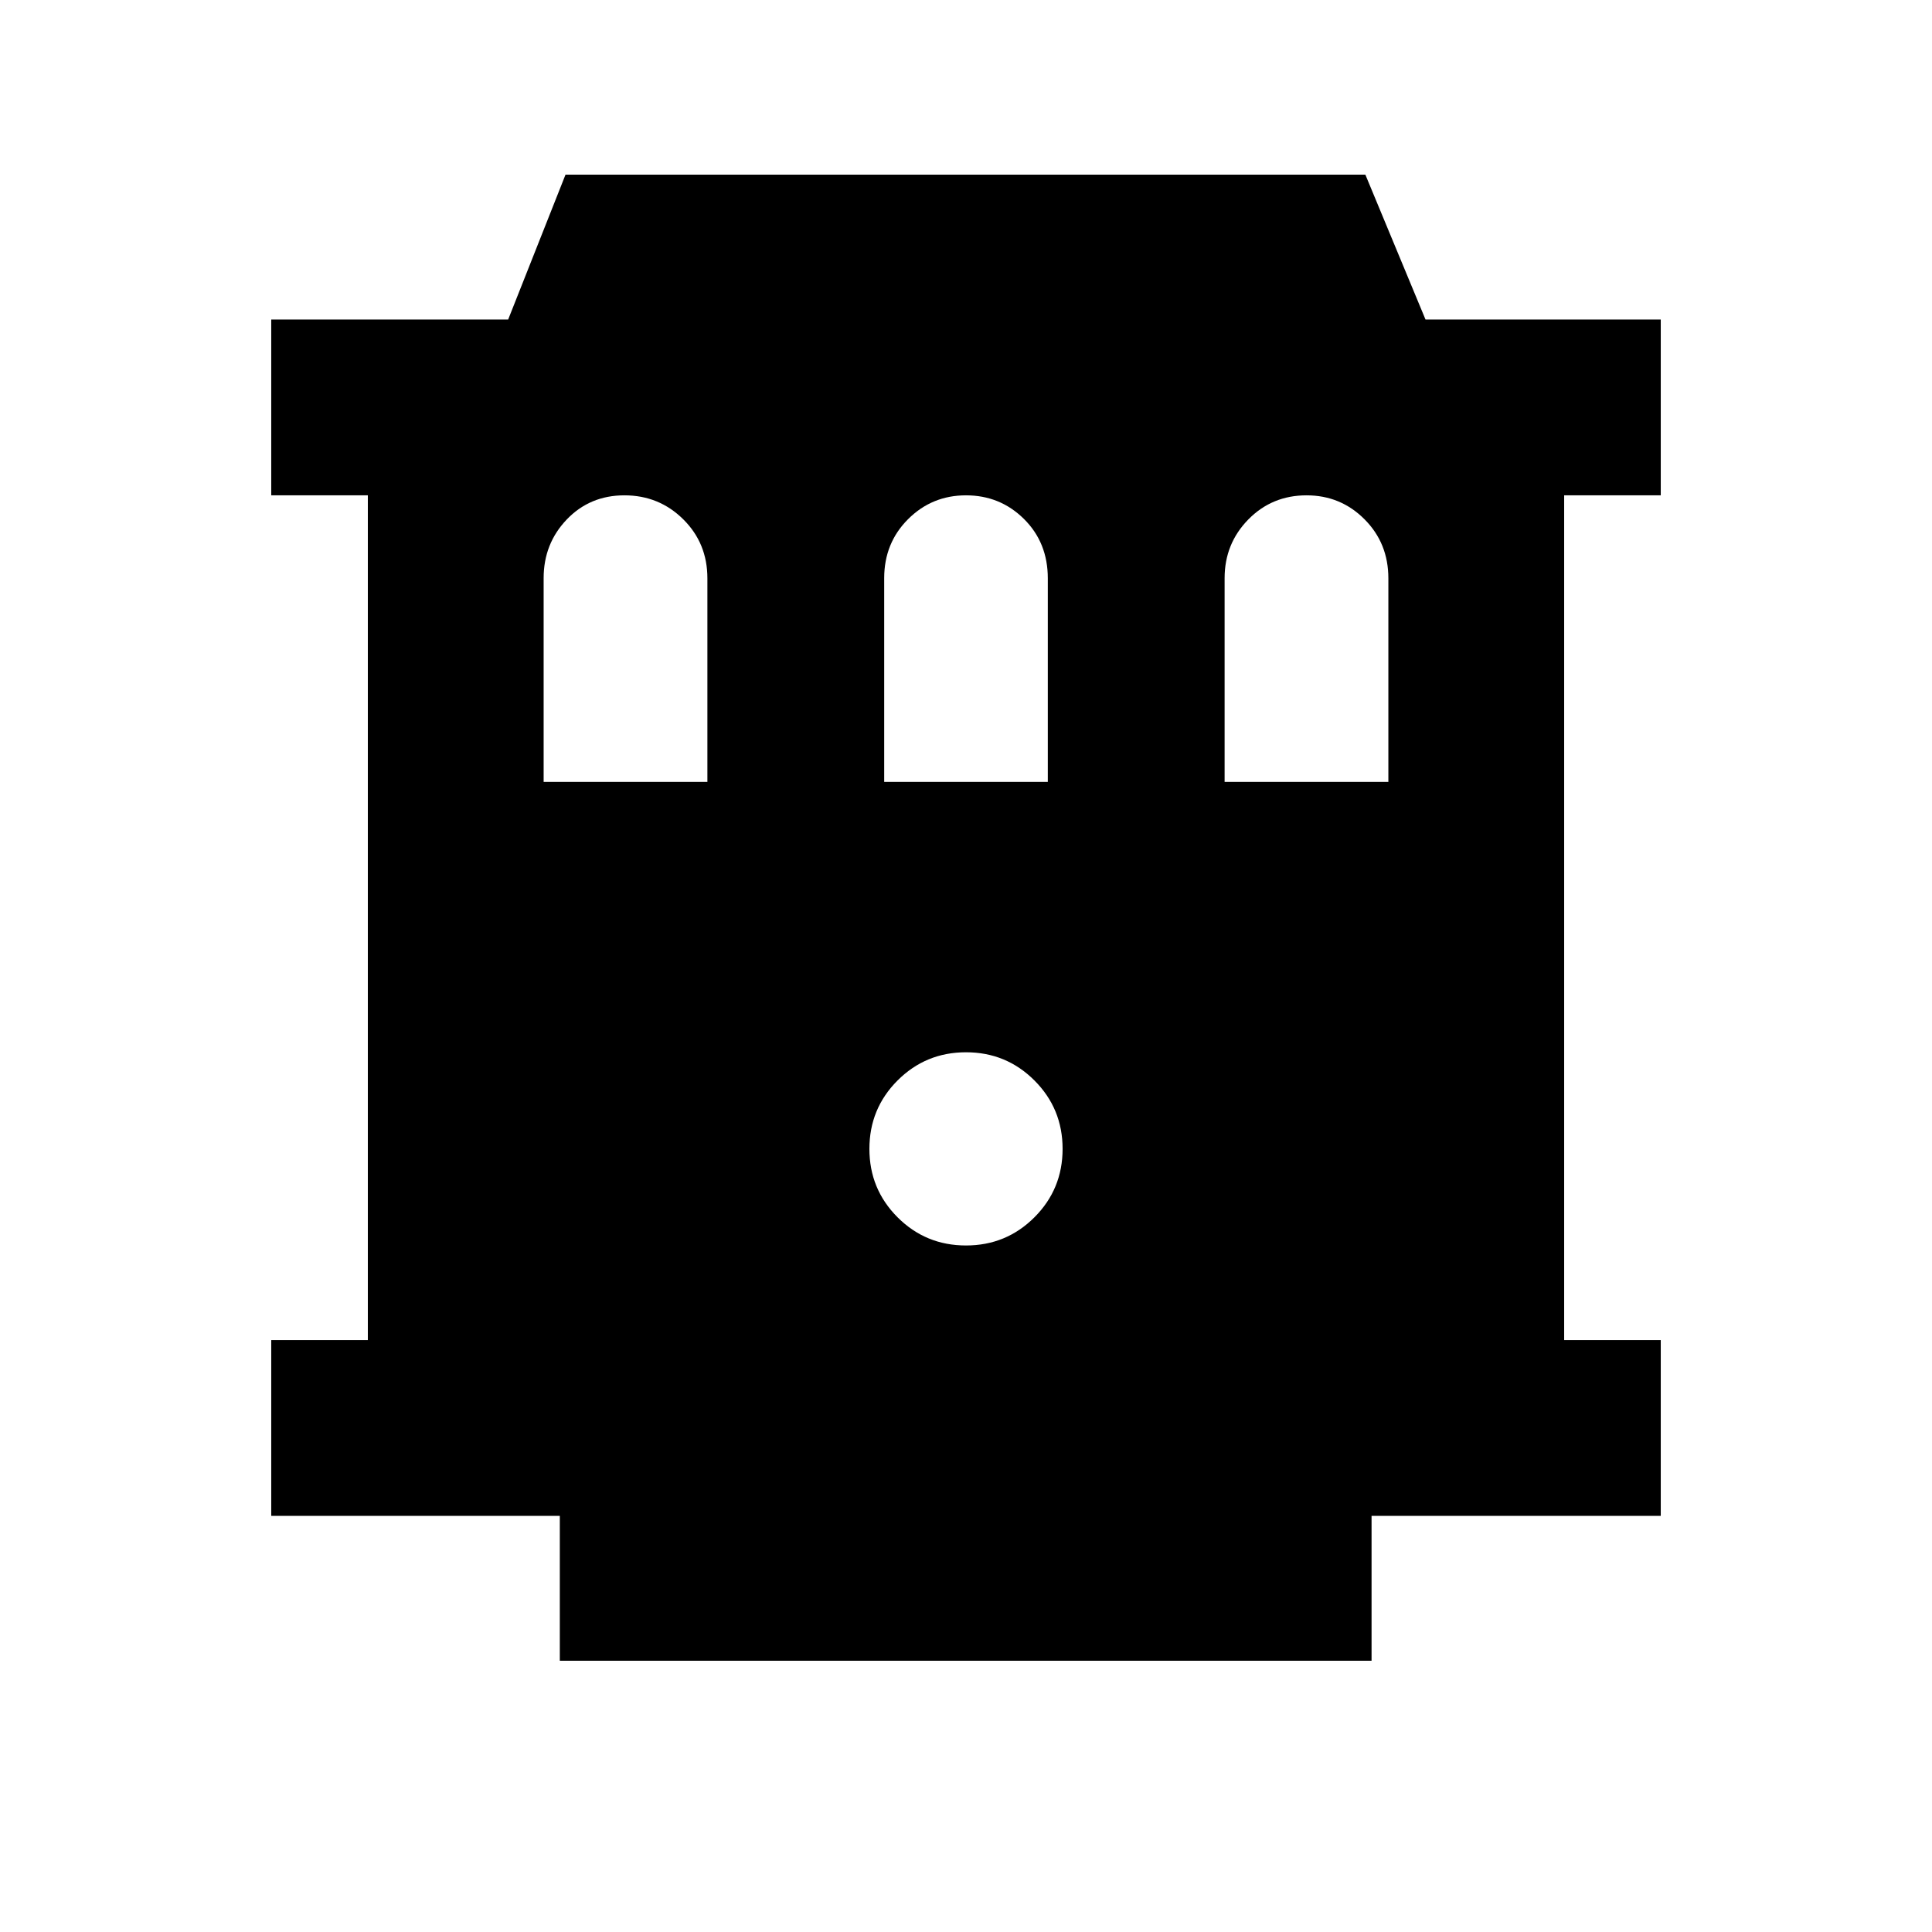 <svg xmlns="http://www.w3.org/2000/svg" height="20" viewBox="0 -960 960 960" width="20"><path d="M278.17-134.78v-72H134.78v-87.35h48v-419.74h-48v-87.35H252.5l28.5-72h397.44l29.89 72h116.89v87.35h-48v419.74h48v87.35h-143.7v72H278.17ZM480-341.13q20 0 34-14t14-34q0-20-14-34t-34-14q-20 0-34 14t-14 34q0 20 14 34t34 14ZM270.13-571.48h81.37v-101.15q0-17.47-12.02-29.35-12.02-11.89-29.2-11.89-17.17 0-28.66 12-11.49 12.01-11.49 29.15v101.24Zm169.22 0h81.3v-101.15q0-17.76-11.85-29.5-11.86-11.74-28.8-11.74t-28.8 11.86q-11.85 11.85-11.85 29.29v101.24Zm169.15 0h81.37v-101.15q0-17.47-11.86-29.35-11.85-11.89-28.79-11.89-17.18 0-28.95 12-11.77 12.01-11.77 29.15v101.24Z"/></svg>